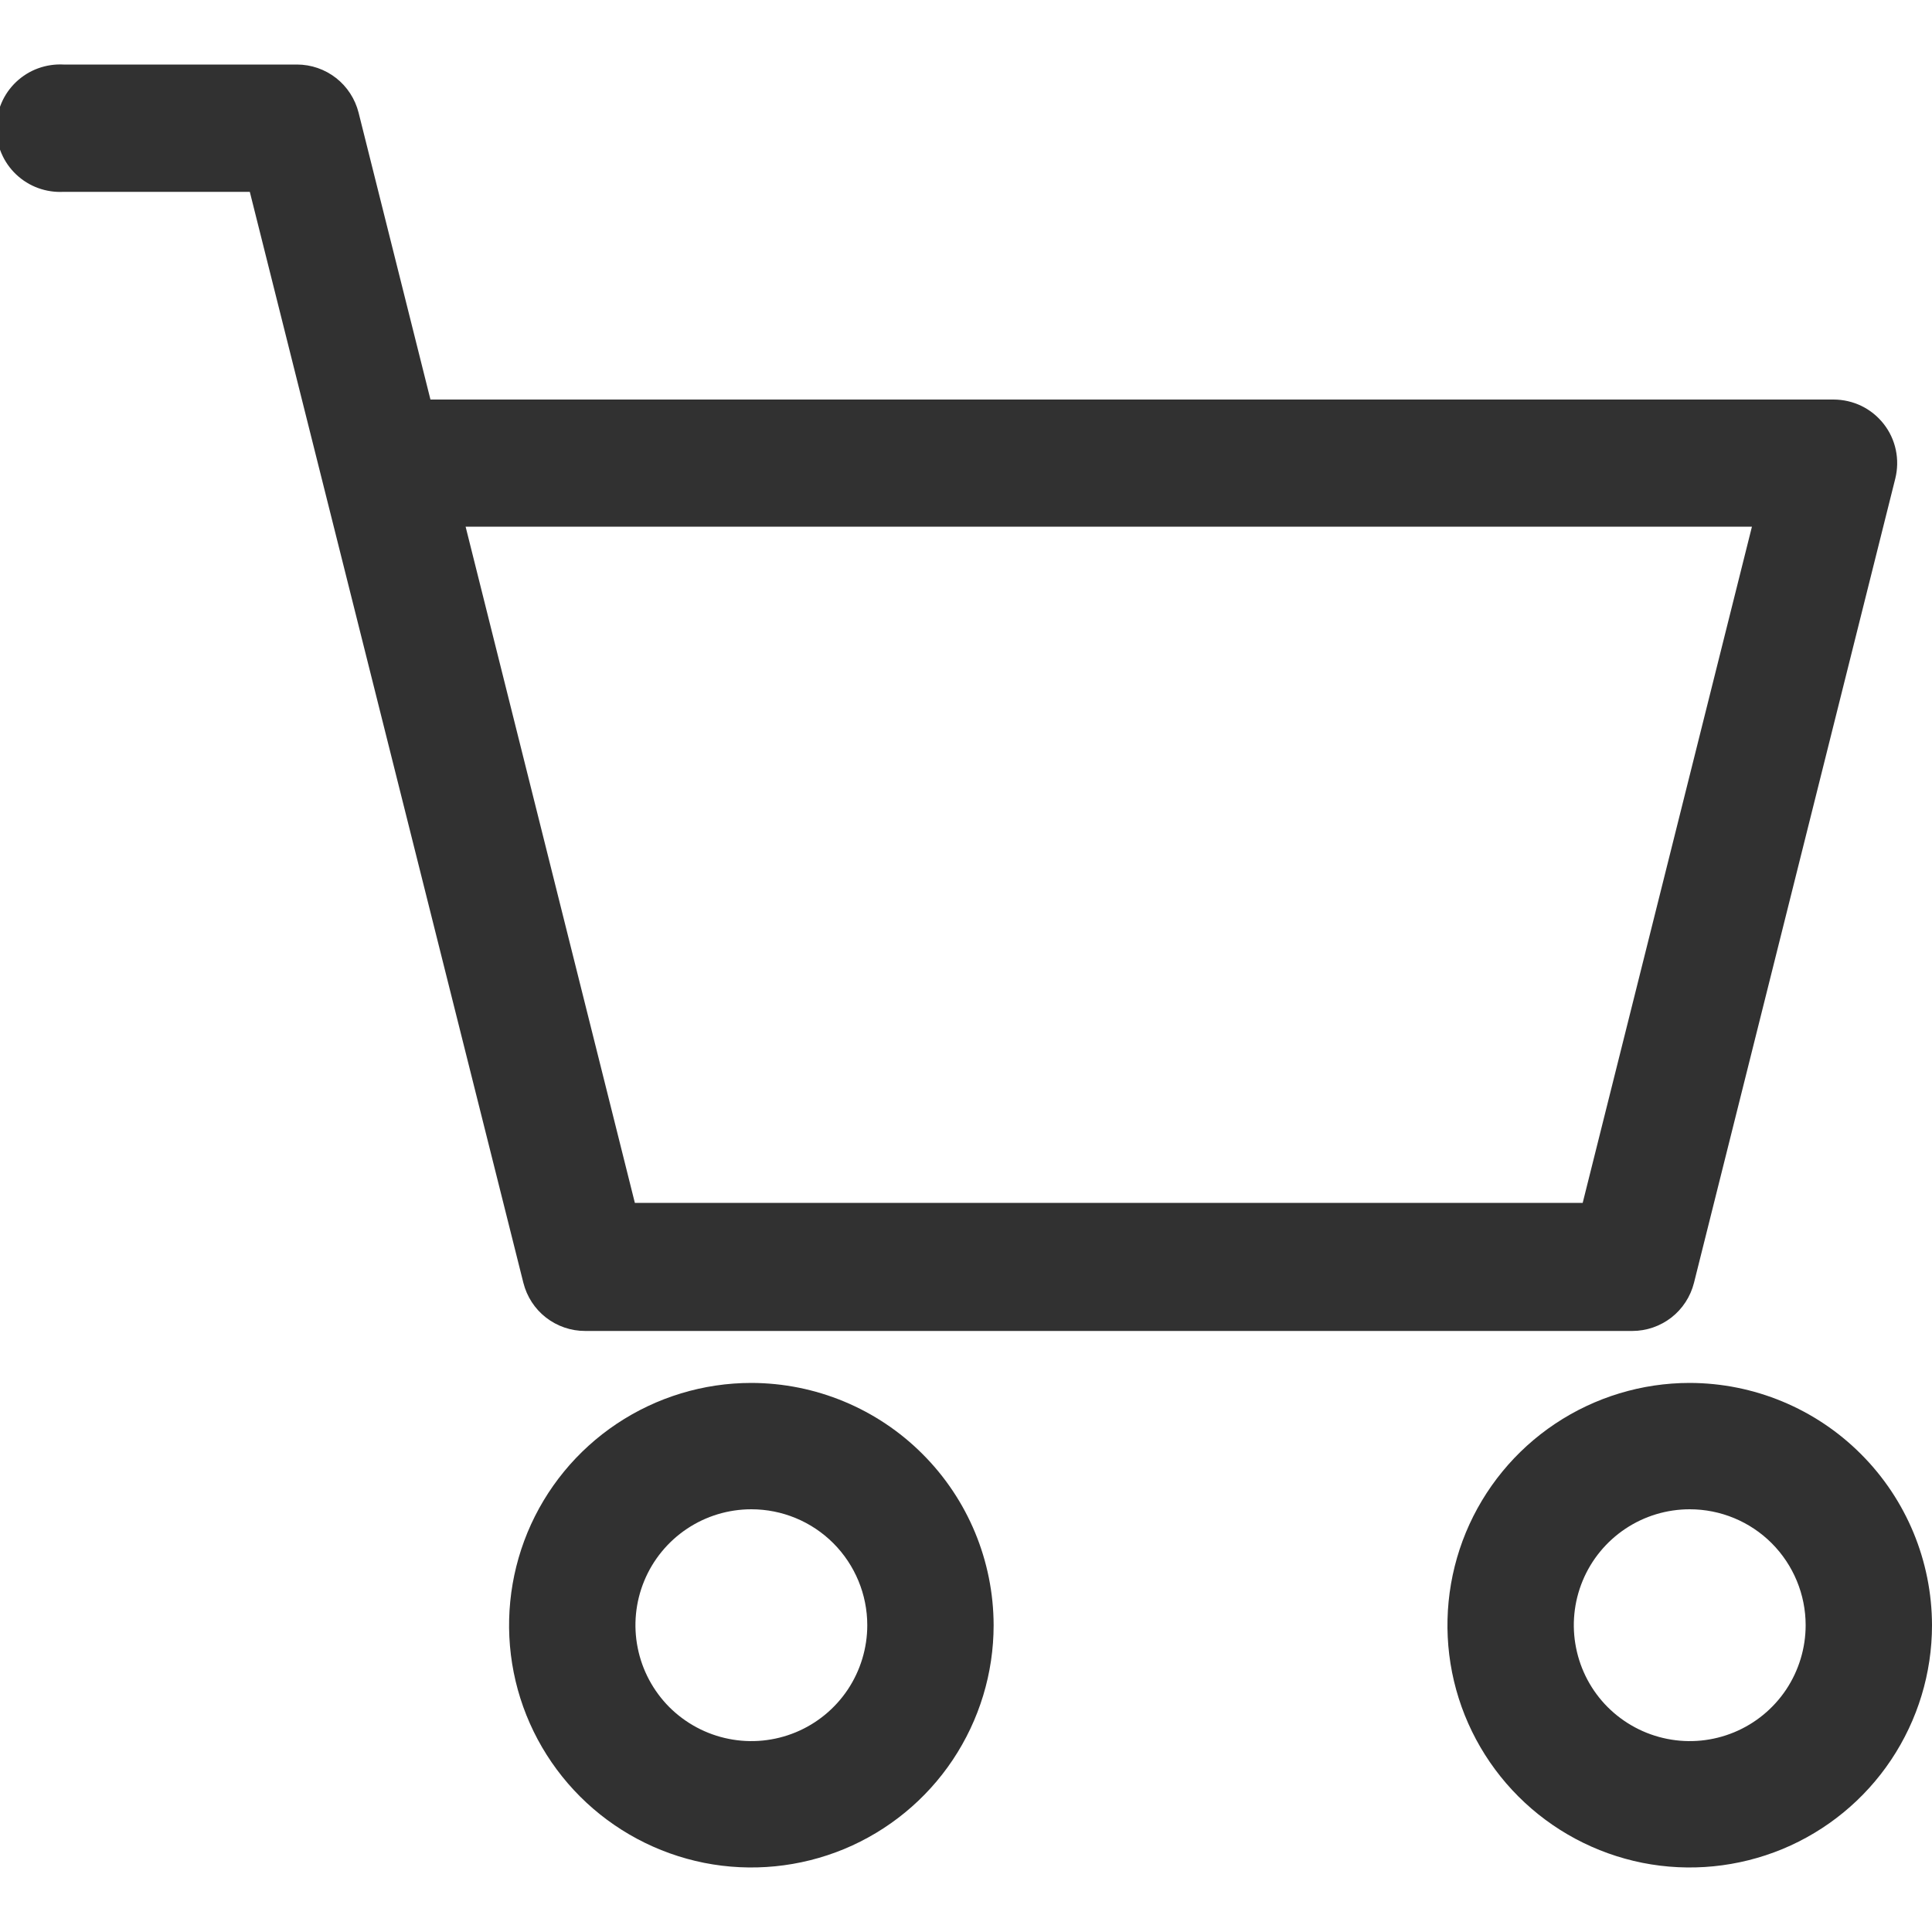 <svg width="30" height="30" viewBox="0 0 30 30" fill="none" xmlns="http://www.w3.org/2000/svg">
<g clip-path="url(#clip0)">
<path d="M11.667 21.474C10.923 21.474 10.196 21.695 9.577 22.108C8.958 22.521 8.476 23.109 8.191 23.796C7.907 24.484 7.832 25.24 7.977 25.97C8.122 26.7 8.481 27.37 9.007 27.896C9.533 28.422 10.203 28.78 10.933 28.926C11.663 29.071 12.419 28.996 13.107 28.712C13.794 28.427 14.382 27.945 14.795 27.326C15.208 26.707 15.429 25.98 15.429 25.236C15.427 24.239 15.031 23.283 14.325 22.578C13.62 21.872 12.664 21.476 11.667 21.474ZM13.467 25.236C13.467 25.592 13.361 25.94 13.164 26.236C12.966 26.532 12.685 26.763 12.356 26.899C12.027 27.035 11.665 27.071 11.316 27.001C10.967 26.932 10.646 26.76 10.394 26.509C10.143 26.257 9.971 25.936 9.902 25.587C9.832 25.238 9.868 24.876 10.004 24.547C10.14 24.218 10.371 23.937 10.667 23.739C10.963 23.541 11.311 23.436 11.667 23.436C12.144 23.436 12.602 23.625 12.94 23.963C13.277 24.301 13.467 24.759 13.467 25.236Z" fill="#313131"/>
<path d="M26.238 21.474C25.494 21.474 24.767 21.695 24.148 22.108C23.529 22.521 23.047 23.109 22.762 23.796C22.478 24.484 22.403 25.24 22.548 25.97C22.693 26.7 23.052 27.37 23.578 27.896C24.104 28.422 24.774 28.78 25.504 28.926C26.234 29.071 26.99 28.996 27.678 28.712C28.365 28.427 28.953 27.945 29.366 27.326C29.779 26.707 30 25.98 30 25.236C29.998 24.239 29.602 23.283 28.896 22.578C28.191 21.872 27.235 21.476 26.238 21.474ZM28.038 25.236C28.038 25.592 27.932 25.94 27.735 26.236C27.537 26.532 27.256 26.763 26.927 26.899C26.598 27.035 26.236 27.071 25.887 27.001C25.538 26.932 25.217 26.76 24.965 26.509C24.713 26.257 24.542 25.936 24.473 25.587C24.403 25.238 24.439 24.876 24.575 24.547C24.711 24.218 24.942 23.937 25.238 23.739C25.534 23.541 25.882 23.436 26.238 23.436C26.715 23.436 27.173 23.625 27.511 23.963C27.848 24.301 28.038 24.759 28.038 25.236Z" fill="#313131"/>
<path d="M9.087 20.667H25.347C25.567 20.667 25.78 20.593 25.954 20.458C26.127 20.323 26.25 20.133 26.304 19.92L29.43 7.431C29.466 7.285 29.469 7.133 29.438 6.986C29.407 6.839 29.343 6.701 29.25 6.583C29.157 6.464 29.039 6.369 28.904 6.303C28.769 6.238 28.62 6.204 28.47 6.204H6.684L5.568 1.749C5.514 1.536 5.391 1.346 5.218 1.211C5.045 1.076 4.831 1.002 4.611 1.002H0.987C0.853 0.995 0.718 1.015 0.592 1.061C0.465 1.107 0.35 1.179 0.252 1.271C0.154 1.364 0.076 1.475 0.023 1.599C-0.03 1.723 -0.057 1.856 -0.057 1.99C-0.057 2.125 -0.03 2.258 0.023 2.382C0.076 2.506 0.154 2.617 0.252 2.71C0.35 2.802 0.465 2.874 0.592 2.92C0.718 2.966 0.853 2.986 0.987 2.979H3.879L8.127 19.92C8.181 20.134 8.304 20.324 8.478 20.459C8.652 20.594 8.867 20.668 9.087 20.667ZM7.23 8.178H27.204L24.576 18.678H9.858L7.23 8.178Z" fill="#313131"/>
</g>
<defs>
<clipPath id="clip0">
<rect width="30" height="30" fill="white"/>
</clipPath>
</defs>
</svg>
